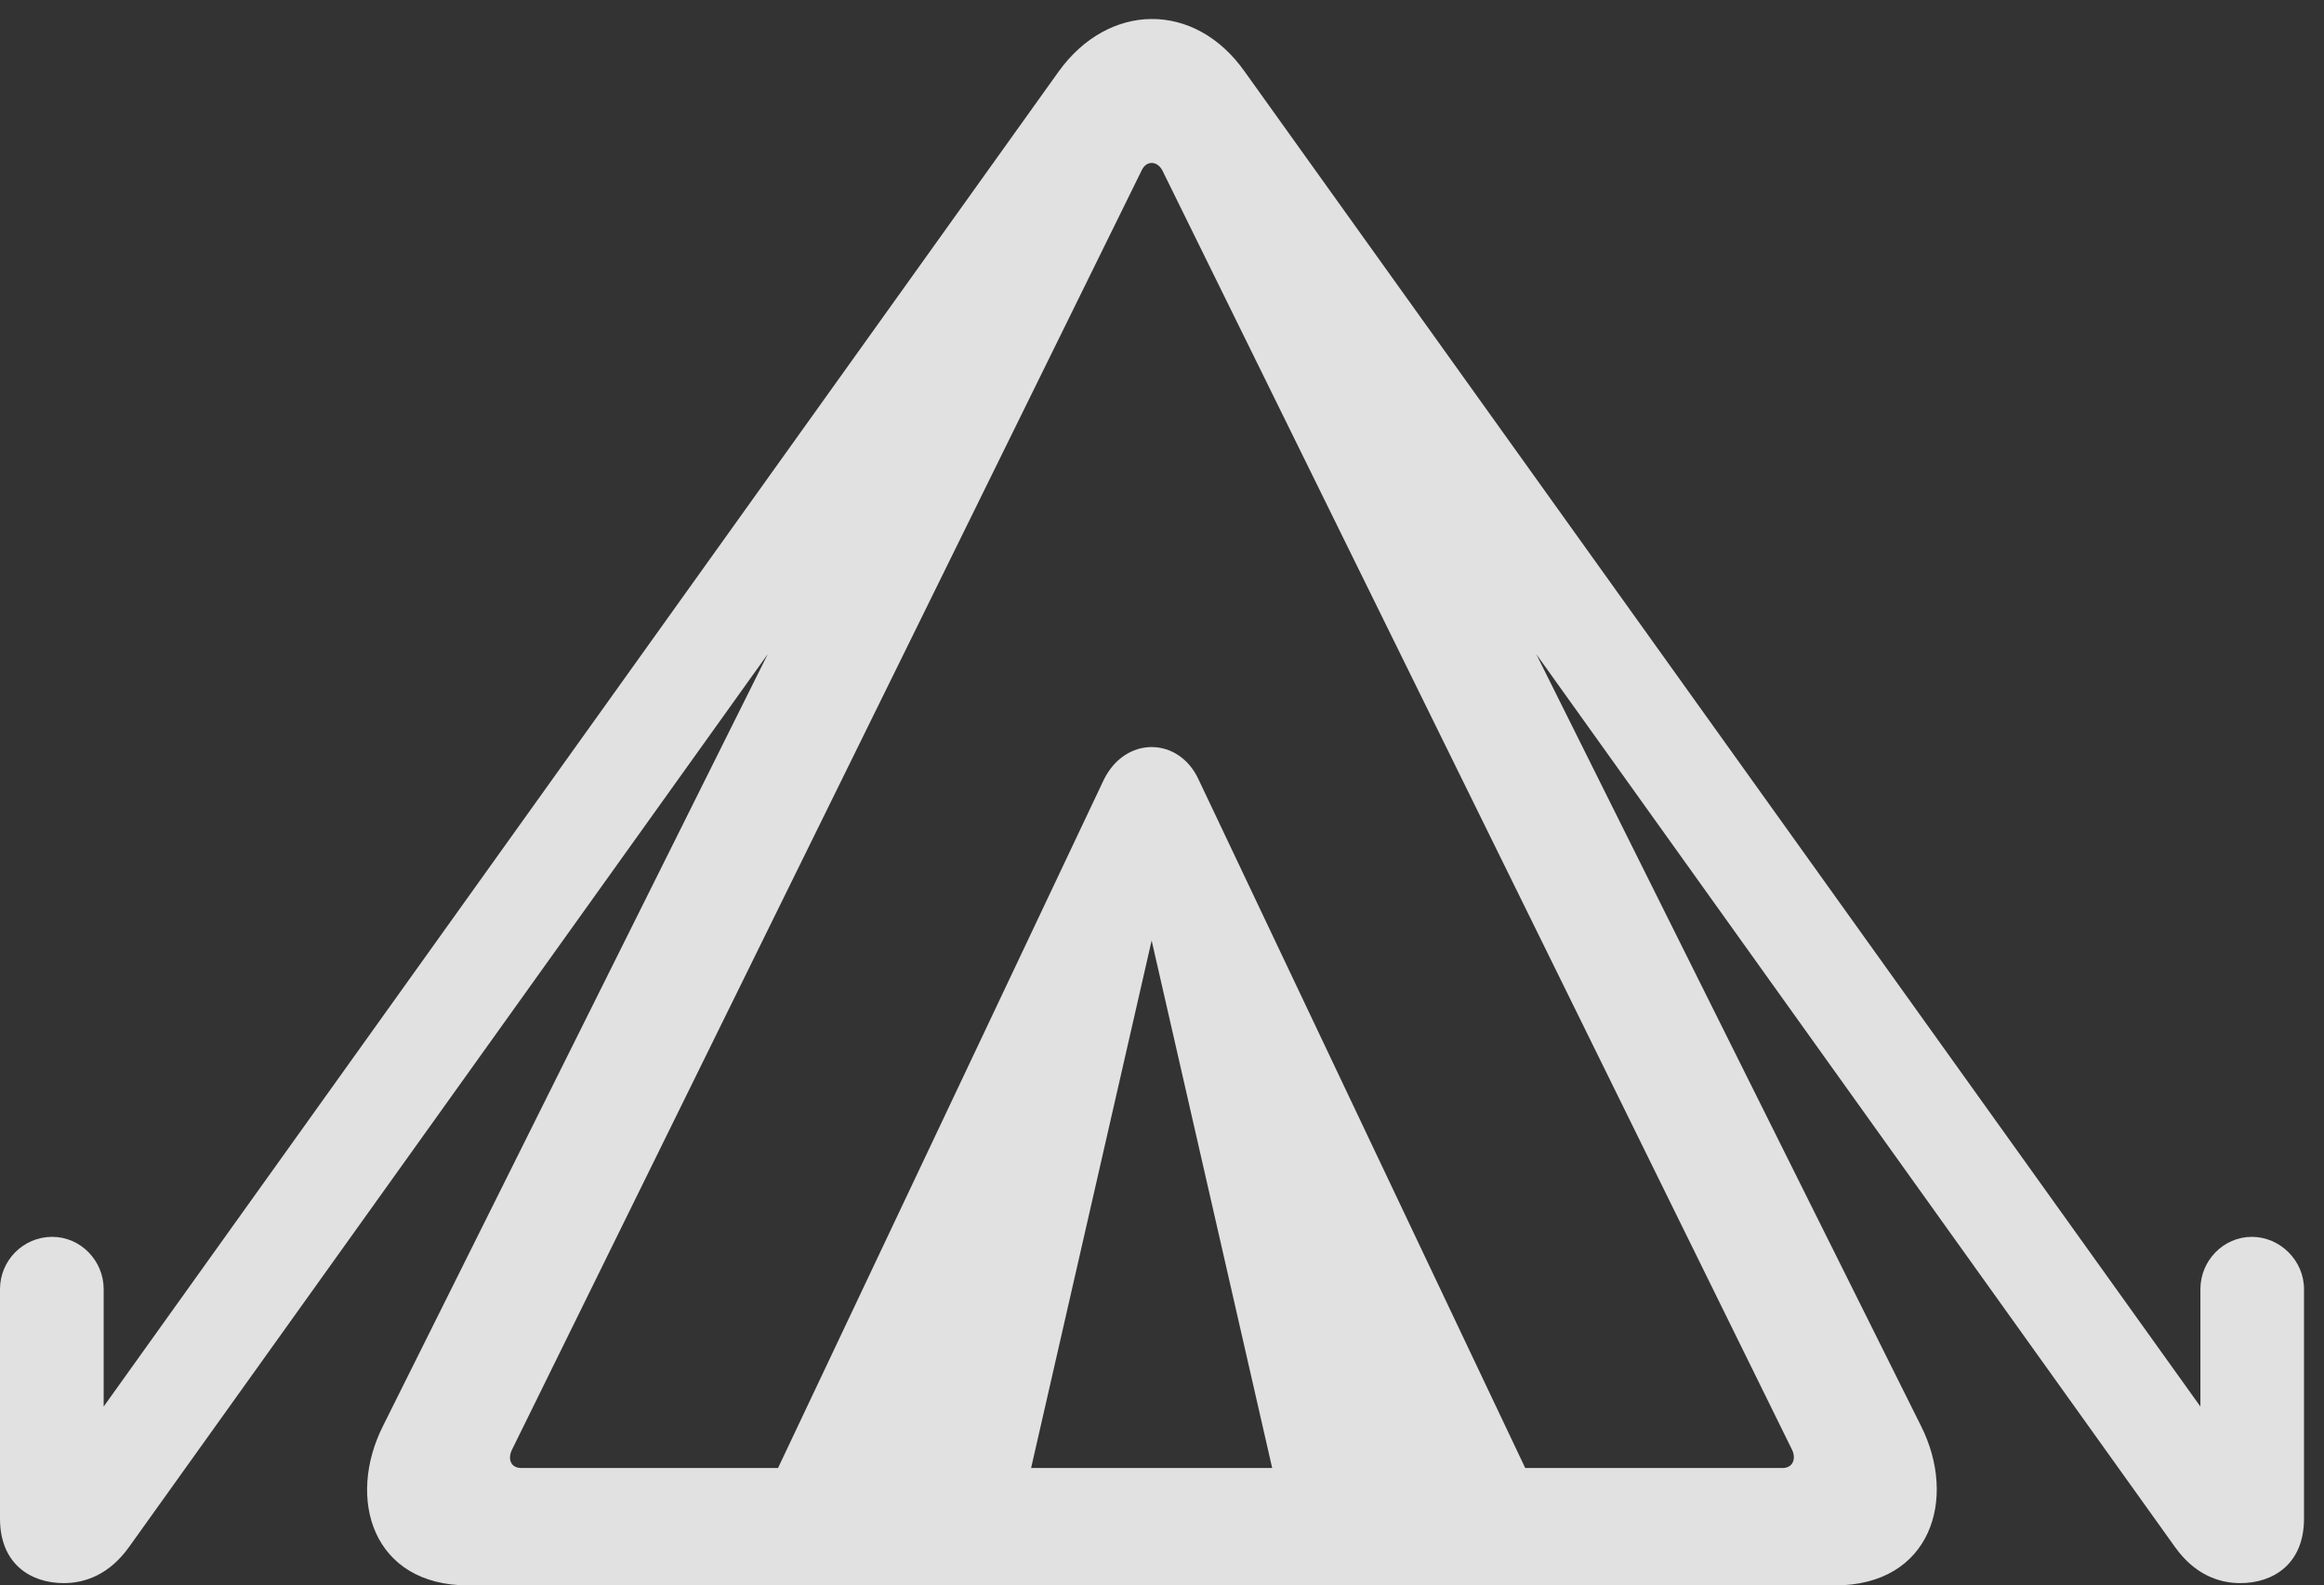 <?xml version="1.0" encoding="UTF-8"?>
<!--Generator: Apple Native CoreSVG 326-->
<!DOCTYPE svg
PUBLIC "-//W3C//DTD SVG 1.1//EN"
       "http://www.w3.org/Graphics/SVG/1.1/DTD/svg11.dtd">
<svg version="1.1" xmlns="http://www.w3.org/2000/svg" xmlns:xlink="http://www.w3.org/1999/xlink" viewBox="0 0 41.385 28.232">
 <rect x="0" y="0" width="41.385" height="28.232" fill="#333333" stroke="none"/>
 <g>
  <rect height="28.232" opacity="0" width="41.385" x="0" y="0"/>
  <path d="M8.34 28.232L32.676 28.232C34.385 28.232 34.863 26.688 34.207 25.389L27.357 11.648L38.732 27.549C39.074 28.027 39.498 28.191 39.895 28.191C40.482 28.191 41.029 27.85 41.029 27.043L41.029 22.955C41.029 22.449 40.605 22.025 40.1 22.025C39.594 22.025 39.184 22.449 39.184 22.955L39.184 25.047L22.162 1.271C21.273 0.014 19.742 0.041 18.854 1.271L1.846 25.047L1.846 22.955C1.846 22.449 1.436 22.025 0.93 22.025C0.41 22.025 0 22.449 0 22.955L0 27.043C0 27.85 0.547 28.191 1.135 28.191C1.531 28.191 1.955 28.027 2.297 27.549L13.672 11.648L6.822 25.389C6.166 26.688 6.631 28.232 8.34 28.232ZM9.283 26.141C9.092 26.141 9.037 25.977 9.119 25.812L20.33 3.035C20.412 2.857 20.604 2.857 20.699 3.035L31.91 25.812C31.992 25.977 31.924 26.141 31.746 26.141ZM13.713 26.441L18.293 26.441L20.508 16.748L22.723 26.441L27.303 26.441L21.342 13.877C21.164 13.494 20.836 13.303 20.508 13.303C20.18 13.303 19.852 13.494 19.66 13.877Z" fill="white" fill-opacity="0.85"/>
 </g>
</svg>
